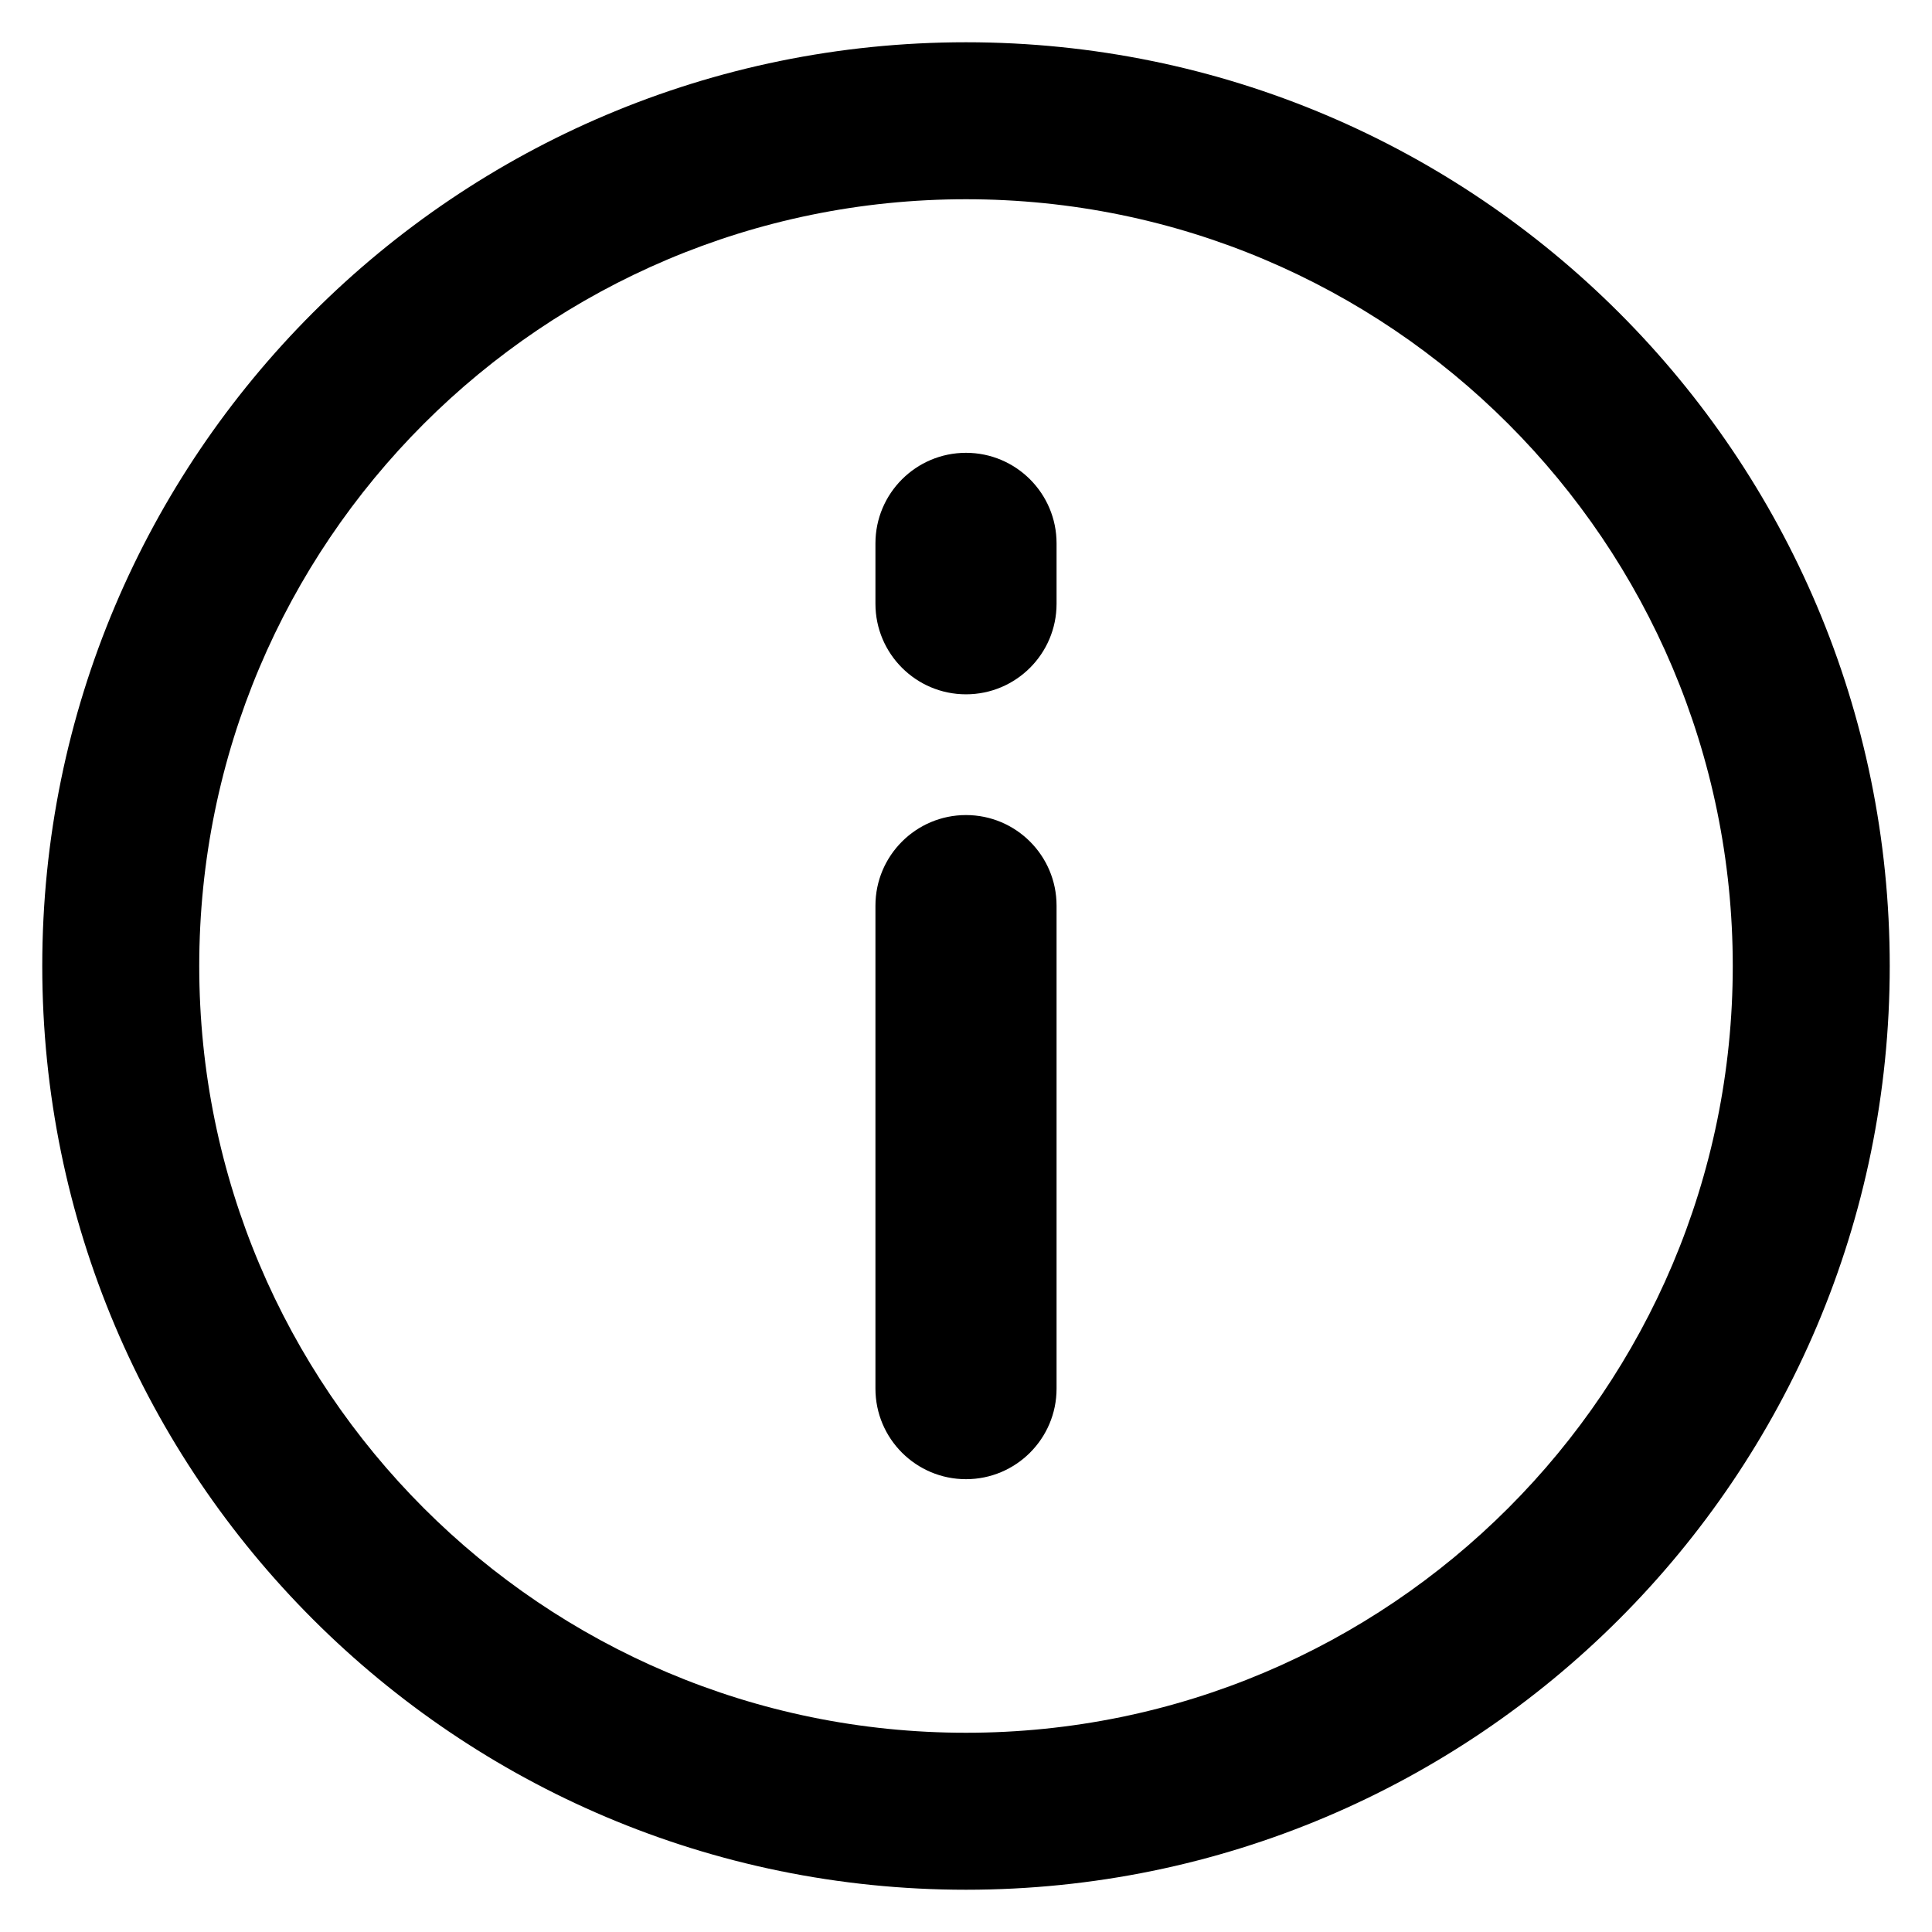 <svg width="24" height="24" viewBox="0 0 24 24" fill="currentColor" xmlns="http://www.w3.org/2000/svg">
<g clip-path="url(#clip0_14377_13329)">
<path fill-rule="evenodd" clip-rule="evenodd" d="M12 2.475C6.739 2.475 2.475 6.739 2.475 12C2.475 17.26 6.739 21.525 12 21.525C17.26 21.525 21.525 17.26 21.525 12C21.525 6.739 17.26 2.475 12 2.475ZM0.525 12C0.525 5.662 5.662 0.525 12 0.525C18.337 0.525 23.475 5.662 23.475 12C23.475 18.337 18.337 23.475 12 23.475C5.662 23.475 0.525 18.337 0.525 12Z" />
<path fill-rule="evenodd" clip-rule="evenodd" d="M12 18.375C11.379 18.375 10.875 17.871 10.875 17.25L10.875 11.25C10.875 10.629 11.379 10.125 12 10.125C12.621 10.125 13.125 10.629 13.125 11.25L13.125 17.25C13.125 17.871 12.621 18.375 12 18.375ZM12 8.625C11.379 8.625 10.875 8.121 10.875 7.5L10.875 6.75C10.875 6.129 11.379 5.625 12 5.625C12.621 5.625 13.125 6.129 13.125 6.75L13.125 7.5C13.125 8.121 12.621 8.625 12 8.625Z" />
</g>
<defs>
<clipPath id="clip0_14377_13329">
<rect width="24" height="24" fill="white"/>
</clipPath>
</defs>
</svg>
